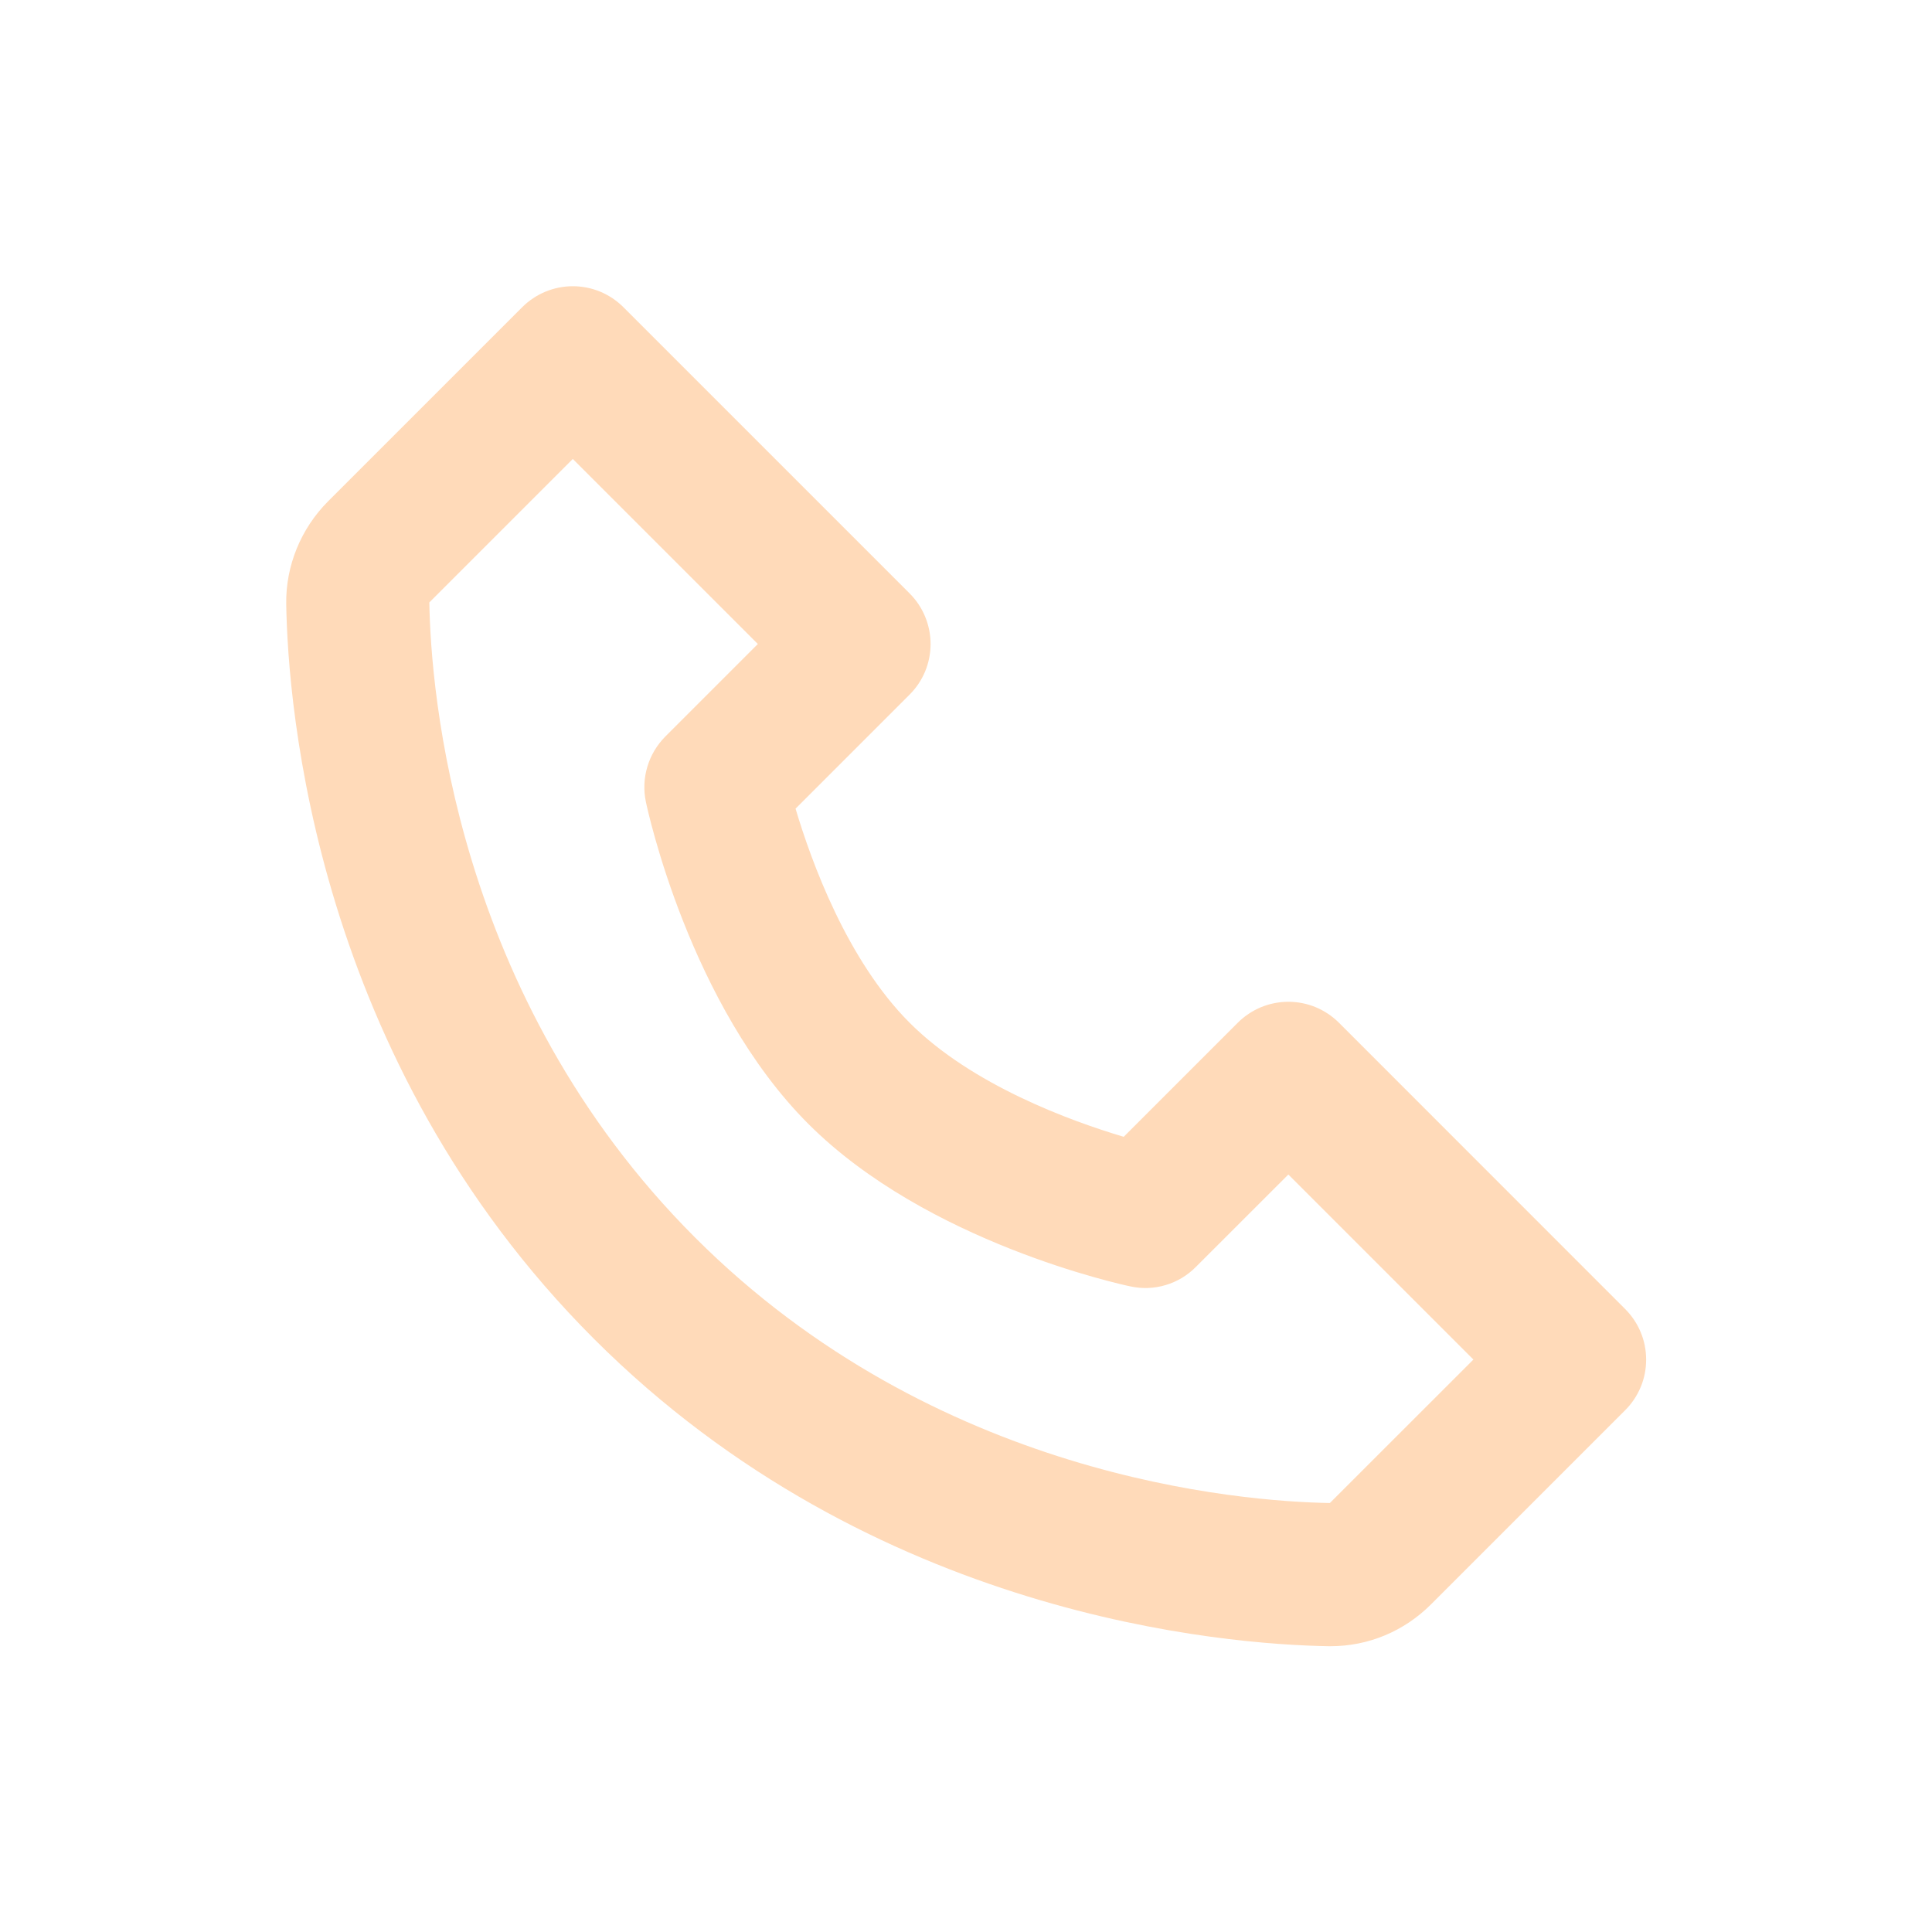 <svg width="27" height="27" viewBox="0 0 27 27" fill="none" xmlns="http://www.w3.org/2000/svg">
<g filter="url(#filter0_d_223_71)">
<path d="M18.712 10.293C18.619 10.2 18.509 10.127 18.388 10.076C18.267 10.026 18.137 10 18.005 10C17.874 10 17.744 10.026 17.622 10.076C17.501 10.127 17.391 10.2 17.298 10.293L15.704 11.887C14.965 11.667 13.586 11.167 12.712 10.293C11.838 9.419 11.338 8.04 11.118 7.301L12.712 5.707C12.805 5.614 12.879 5.504 12.929 5.383C12.979 5.262 13.005 5.132 13.005 5C13.005 4.869 12.979 4.739 12.929 4.618C12.879 4.496 12.805 4.386 12.712 4.293L8.712 0.293C8.619 0.2 8.509 0.127 8.388 0.076C8.267 0.026 8.137 0 8.005 0C7.874 0 7.744 0.026 7.623 0.076C7.501 0.127 7.391 0.2 7.298 0.293L4.586 3.005C4.206 3.385 3.992 3.907 4 4.44C4.023 5.864 4.4 10.81 8.298 14.708C12.196 18.606 17.142 18.982 18.567 19.006H18.595C19.123 19.006 19.622 18.798 20 18.42L22.712 15.708C22.805 15.615 22.879 15.505 22.929 15.384C22.98 15.263 23.005 15.133 23.005 15.001C23.005 14.87 22.98 14.74 22.929 14.618C22.879 14.497 22.805 14.387 22.712 14.294L18.712 10.293ZM18.585 17.005C17.337 16.984 13.067 16.649 9.712 13.293C6.346 9.927 6.02 5.642 6 4.419L8.005 2.414L10.591 5L9.298 6.293C9.181 6.411 9.094 6.556 9.047 6.715C8.999 6.874 8.992 7.043 9.026 7.205C9.05 7.32 9.637 10.047 11.297 11.707C12.957 13.367 15.684 13.954 15.799 13.978C15.962 14.013 16.131 14.007 16.29 13.959C16.449 13.912 16.594 13.825 16.711 13.707L18.005 12.414L20.591 15L18.585 17.005Z" fill="#FFDAB9"/>
</g>
<defs>
<filter id="filter0_d_223_71" x="0" y="0" width="27.005" height="27.006" filterUnits="userSpaceOnUse" color-interpolation-filters="sRGB">
<feFlood flood-opacity="0" result="BackgroundImageFix"/>
<feColorMatrix in="SourceAlpha" type="matrix" values="0 0 0 0 0 0 0 0 0 0 0 0 0 0 0 0 0 0 127 0" result="hardAlpha"/>
<feOffset dy="4"/>
<feGaussianBlur stdDeviation="2"/>
<feComposite in2="hardAlpha" operator="out"/>
<feColorMatrix type="matrix" values="0 0 0 0 0 0 0 0 0 0 0 0 0 0 0 0 0 0 0.25 0"/>
<feBlend mode="normal" in2="BackgroundImageFix" result="effect1_dropShadow_223_71"/>
<feBlend mode="normal" in="SourceGraphic" in2="effect1_dropShadow_223_71" result="shape"/>
</filter>
</defs>
</svg>
